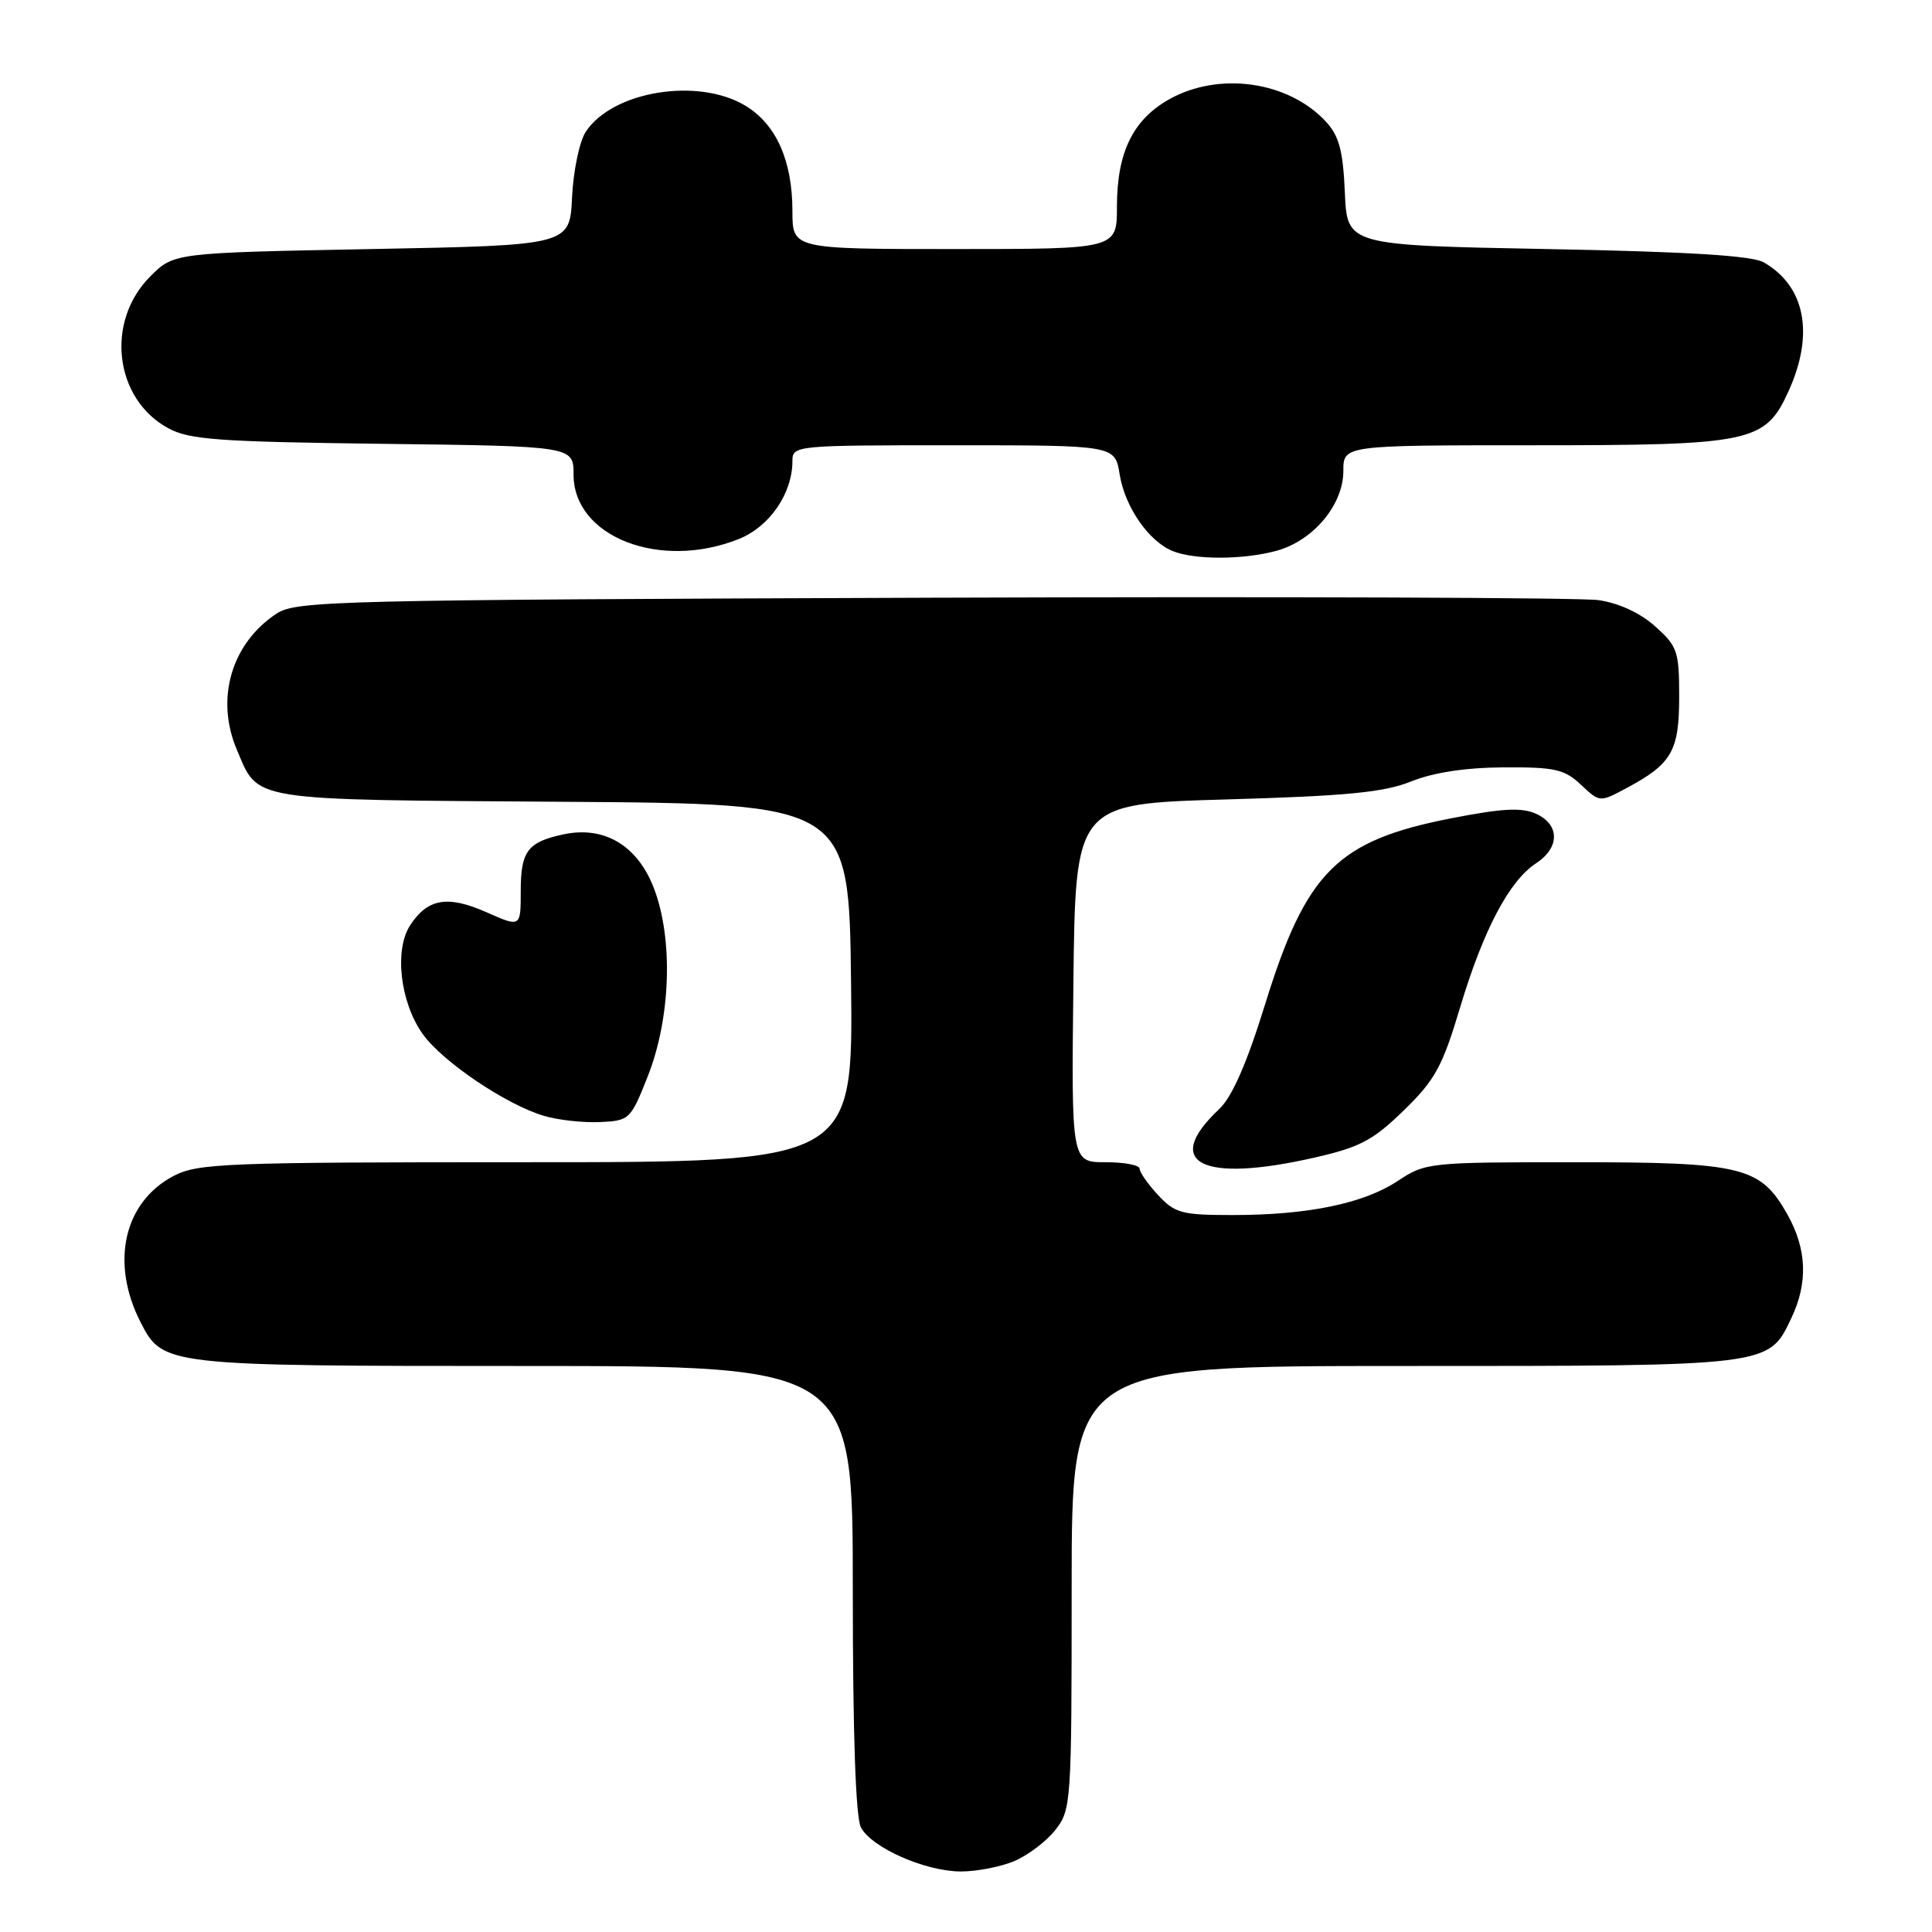 <?xml version="1.0" encoding="UTF-8" standalone="no"?>
<!DOCTYPE svg PUBLIC "-//W3C//DTD SVG 1.1//EN" "http://www.w3.org/Graphics/SVG/1.1/DTD/svg11.dtd" >
<svg xmlns="http://www.w3.org/2000/svg" xmlns:xlink="http://www.w3.org/1999/xlink" version="1.1" viewBox="0 0 256 256">
 <g >
 <path fill="currentColor"
d=" M 134.36 246.62 C 136.18 245.86 138.64 244.00 139.83 242.49 C 141.94 239.80 142.00 238.97 142.00 210.37 C 142.00 181.00 142.00 181.00 186.05 181.00 C 234.80 181.00 234.32 181.06 237.37 174.64 C 239.59 169.96 239.42 165.52 236.84 160.92 C 233.27 154.58 230.92 154.00 208.58 154.00 C 189.36 154.00 188.88 154.05 185.21 156.48 C 180.68 159.48 173.30 161.00 163.32 161.00 C 156.59 161.00 155.68 160.76 153.45 158.35 C 152.10 156.90 151.00 155.32 151.00 154.85 C 151.00 154.38 148.97 154.00 146.48 154.00 C 141.96 154.00 141.96 154.00 142.23 130.25 C 142.50 106.50 142.50 106.50 162.50 105.93 C 178.51 105.47 183.40 104.99 187.00 103.54 C 189.93 102.36 194.19 101.71 199.24 101.68 C 206.02 101.64 207.29 101.92 209.48 103.98 C 211.98 106.33 211.98 106.33 215.55 104.41 C 221.53 101.21 222.50 99.52 222.50 92.31 C 222.50 86.29 222.27 85.63 219.31 82.99 C 217.33 81.21 214.50 79.91 211.81 79.52 C 209.44 79.18 169.68 79.04 123.46 79.20 C 44.42 79.48 39.25 79.61 36.66 81.30 C 30.68 85.22 28.52 92.56 31.36 99.28 C 34.30 106.23 32.56 105.95 74.57 106.24 C 112.50 106.50 112.50 106.50 112.77 130.25 C 113.04 154.00 113.04 154.00 69.75 154.00 C 29.70 154.00 26.21 154.14 22.98 155.83 C 16.39 159.31 14.59 167.33 18.64 175.23 C 21.57 180.96 21.90 181.00 69.45 181.00 C 113.00 181.00 113.00 181.00 113.00 210.57 C 113.00 229.84 113.38 240.83 114.08 242.15 C 115.52 244.84 122.57 247.95 127.28 247.98 C 129.36 247.99 132.55 247.38 134.36 246.62 Z  M 174.17 153.39 C 180.19 152.02 181.93 151.11 186.00 147.14 C 190.16 143.10 191.12 141.34 193.47 133.50 C 196.54 123.24 199.98 116.71 203.55 114.38 C 206.70 112.31 206.69 109.27 203.54 107.83 C 201.63 106.97 199.08 107.10 192.29 108.43 C 177.19 111.38 173.08 115.48 167.64 133.05 C 165.19 140.96 163.26 145.34 161.55 146.96 C 153.93 154.11 159.20 156.80 174.17 153.39 Z  M 85.83 142.62 C 88.89 134.88 89.23 124.39 86.63 117.65 C 84.45 112.01 80.05 109.40 74.65 110.56 C 69.91 111.57 69.00 112.79 69.00 118.07 C 69.00 122.89 69.00 122.89 64.47 120.88 C 59.31 118.60 56.67 119.05 54.35 122.60 C 52.22 125.85 53.02 132.81 56.01 137.01 C 58.62 140.68 67.09 146.39 72.09 147.86 C 73.97 148.42 77.30 148.78 79.50 148.68 C 83.40 148.50 83.56 148.36 85.83 142.62 Z  M 169.19 72.97 C 174.03 71.62 178.00 66.88 178.00 62.42 C 178.00 59.00 178.00 59.00 203.03 59.00 C 232.20 59.00 233.90 58.64 237.01 51.79 C 240.43 44.24 239.20 37.91 233.70 34.76 C 232.15 33.87 223.64 33.35 205.00 33.00 C 178.50 32.50 178.50 32.50 178.20 25.51 C 177.96 19.97 177.44 18.02 175.70 16.13 C 170.75 10.76 161.54 9.44 154.92 13.16 C 150.11 15.87 148.00 20.20 148.00 27.40 C 148.00 33.00 148.00 33.00 126.50 33.00 C 105.00 33.00 105.00 33.00 105.00 27.97 C 105.00 21.31 102.86 16.50 98.81 14.03 C 92.54 10.21 81.16 12.06 77.61 17.47 C 76.78 18.74 75.97 22.64 75.80 26.14 C 75.50 32.50 75.50 32.50 49.27 33.00 C 23.03 33.50 23.03 33.50 19.91 36.63 C 13.94 42.60 15.14 52.84 22.27 56.73 C 25.07 58.26 28.88 58.54 50.75 58.81 C 76.00 59.12 76.00 59.12 76.00 62.89 C 76.00 71.14 87.45 75.60 97.90 71.42 C 101.97 69.80 105.00 65.38 105.00 61.10 C 105.00 59.03 105.33 59.00 126.37 59.00 C 147.74 59.00 147.74 59.00 148.36 62.85 C 149.05 67.17 152.21 71.73 155.39 73.02 C 158.33 74.21 164.80 74.18 169.19 72.97 Z "/>
</g>
</svg>